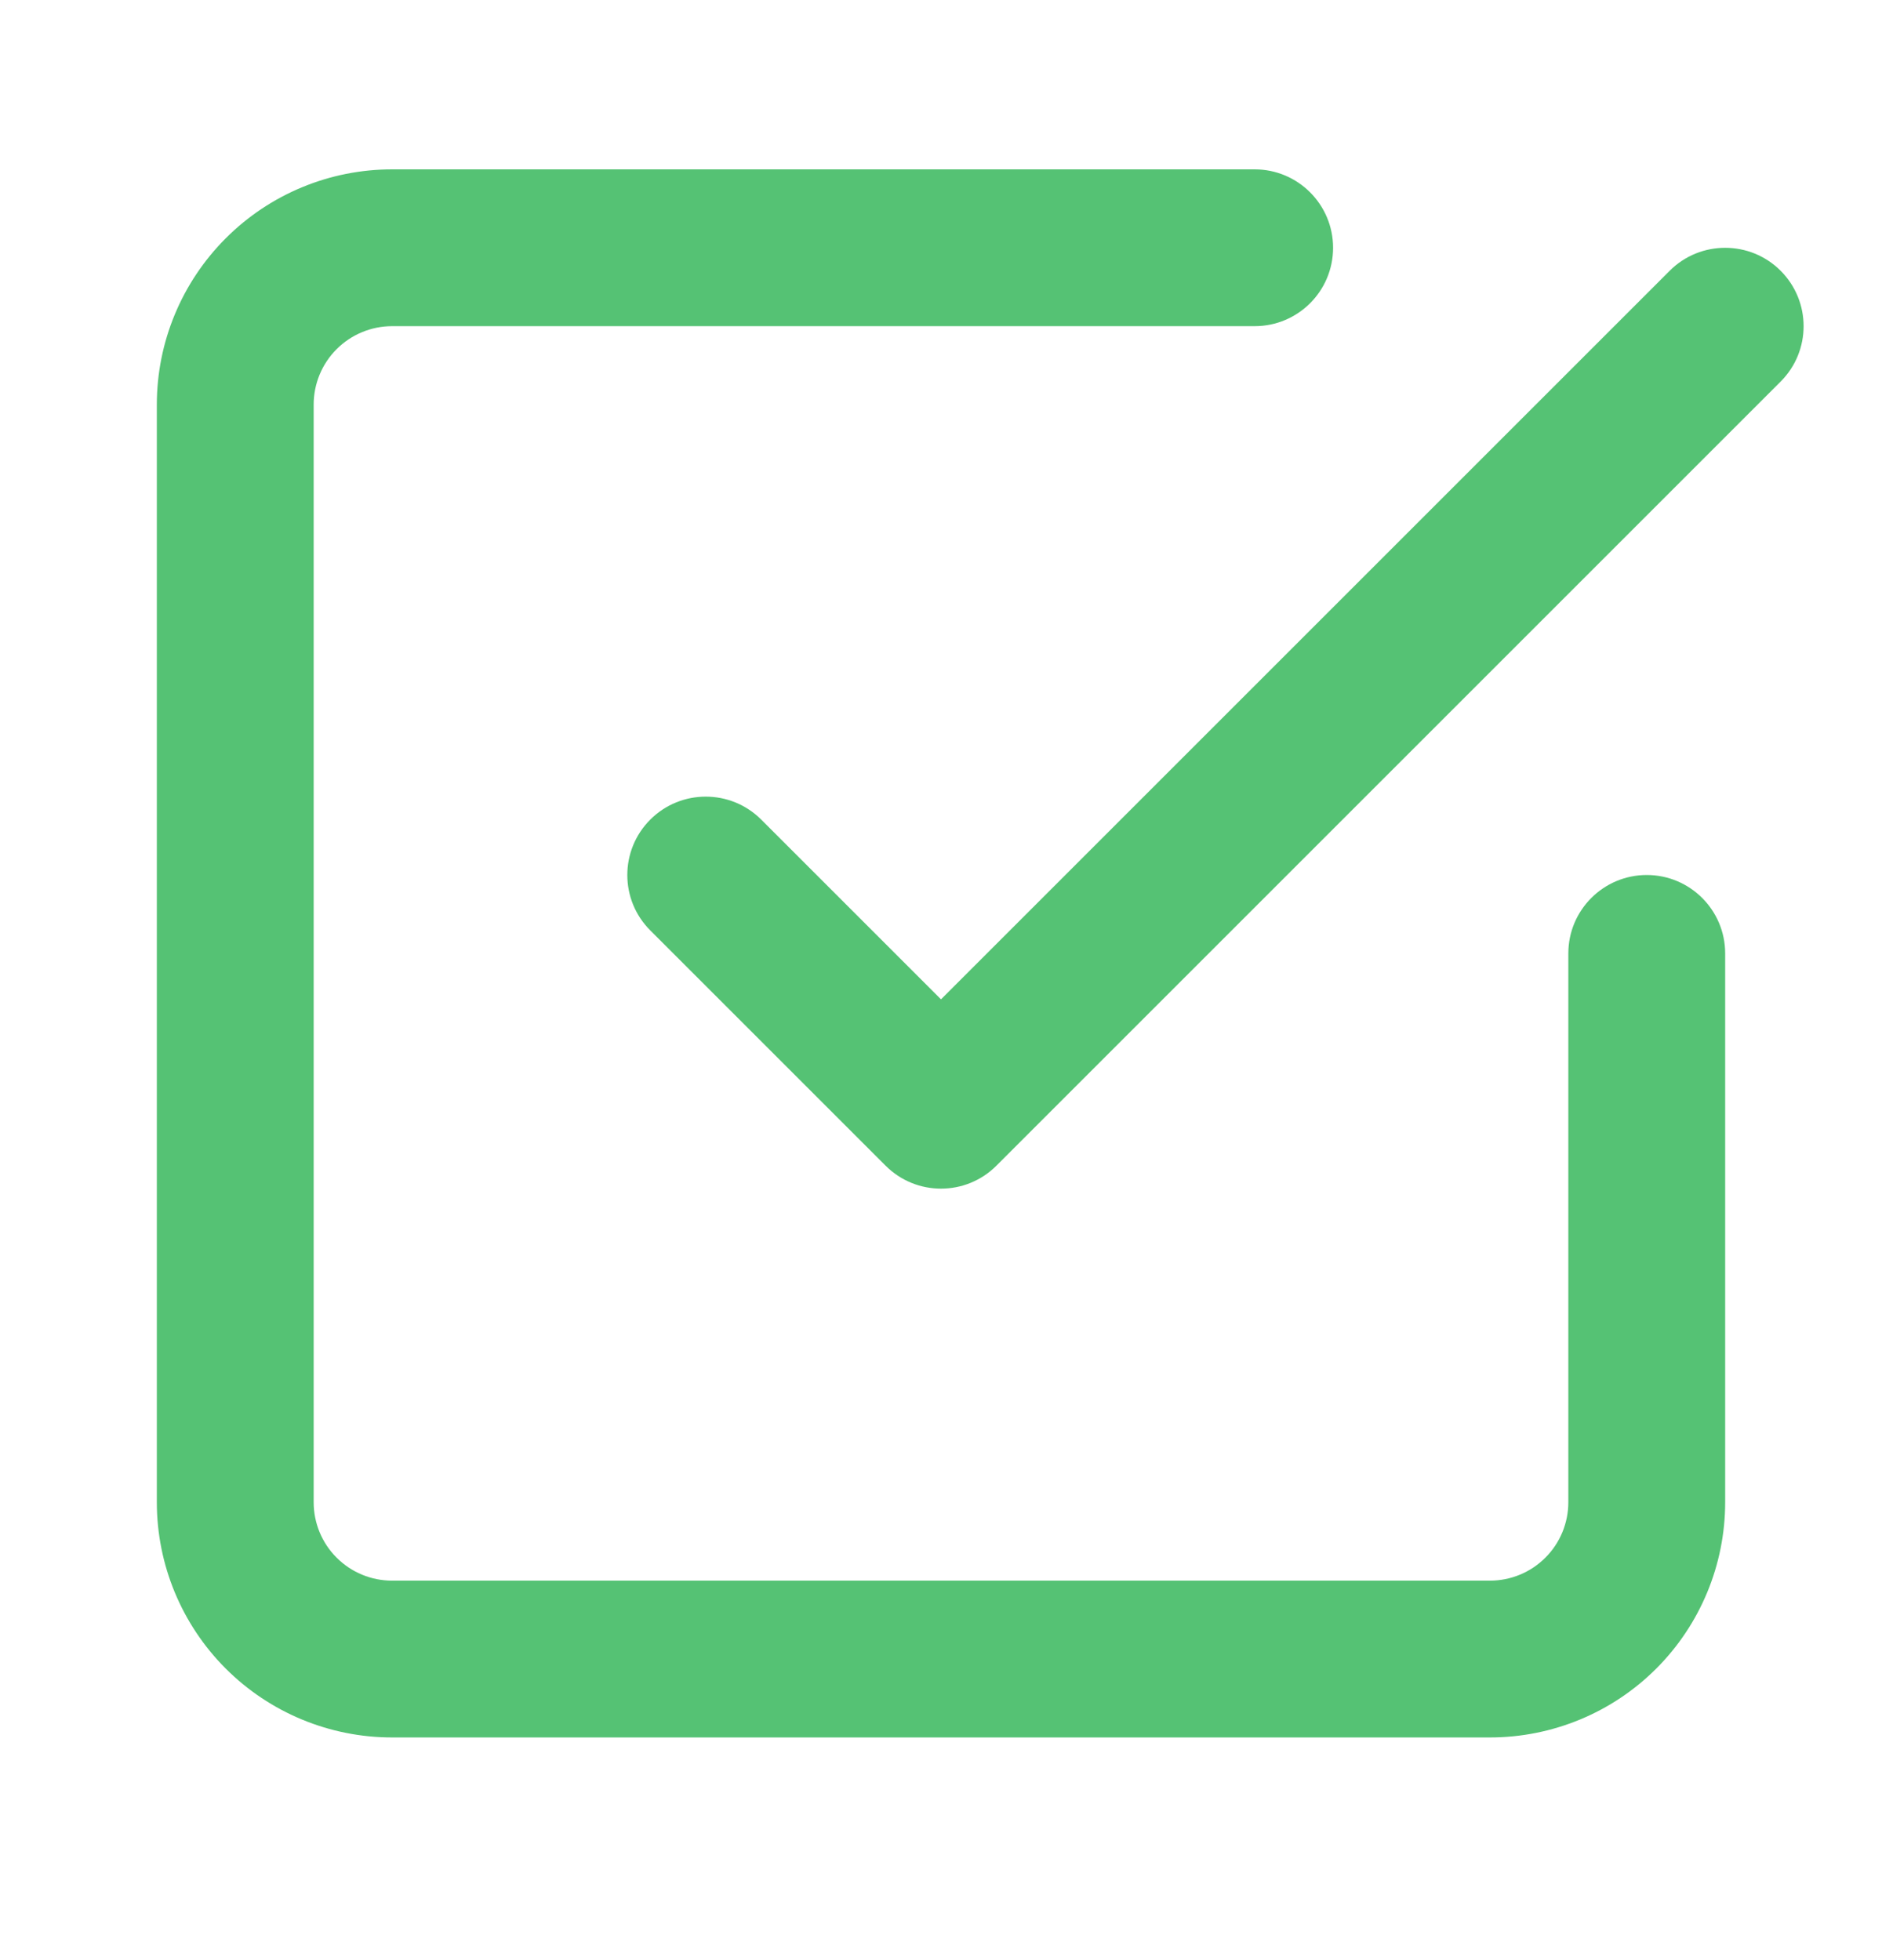 <svg width="24" height="25" viewBox="0 0 24 25" fill="none" xmlns="http://www.w3.org/2000/svg">
<g id="FiCheckSquare">
<path id="Vector (Stroke)" fill-rule="evenodd" clip-rule="evenodd" d="M22.707 3.453C23.098 3.844 23.098 4.477 22.707 4.867L12.707 14.867C12.317 15.258 11.683 15.258 11.293 14.867L8.293 11.867C7.902 11.477 7.902 10.844 8.293 10.453C8.683 10.063 9.317 10.063 9.707 10.453L12 12.746L21.293 3.453C21.683 3.063 22.317 3.063 22.707 3.453Z" fill="#55C274"/>
<path id="Vector (Stroke)_2" fill-rule="evenodd" clip-rule="evenodd" d="M5 4.16C4.735 4.16 4.48 4.266 4.293 4.453C4.105 4.641 4 4.895 4 5.16V19.16C4 19.425 4.105 19.68 4.293 19.867C4.48 20.055 4.735 20.16 5 20.16H19C19.265 20.16 19.52 20.055 19.707 19.867C19.895 19.68 20 19.425 20 19.16V12.16C20 11.608 20.448 11.16 21 11.16C21.552 11.16 22 11.608 22 12.16V19.16C22 19.956 21.684 20.719 21.121 21.282C20.559 21.844 19.796 22.16 19 22.16H5C4.204 22.16 3.441 21.844 2.879 21.282C2.316 20.719 2 19.956 2 19.16V5.16C2 4.365 2.316 3.602 2.879 3.039C3.441 2.476 4.204 2.16 5 2.16H16C16.552 2.16 17 2.608 17 3.16C17 3.713 16.552 4.16 16 4.16H5Z" fill="#55C274"/>
</g>
</svg>
